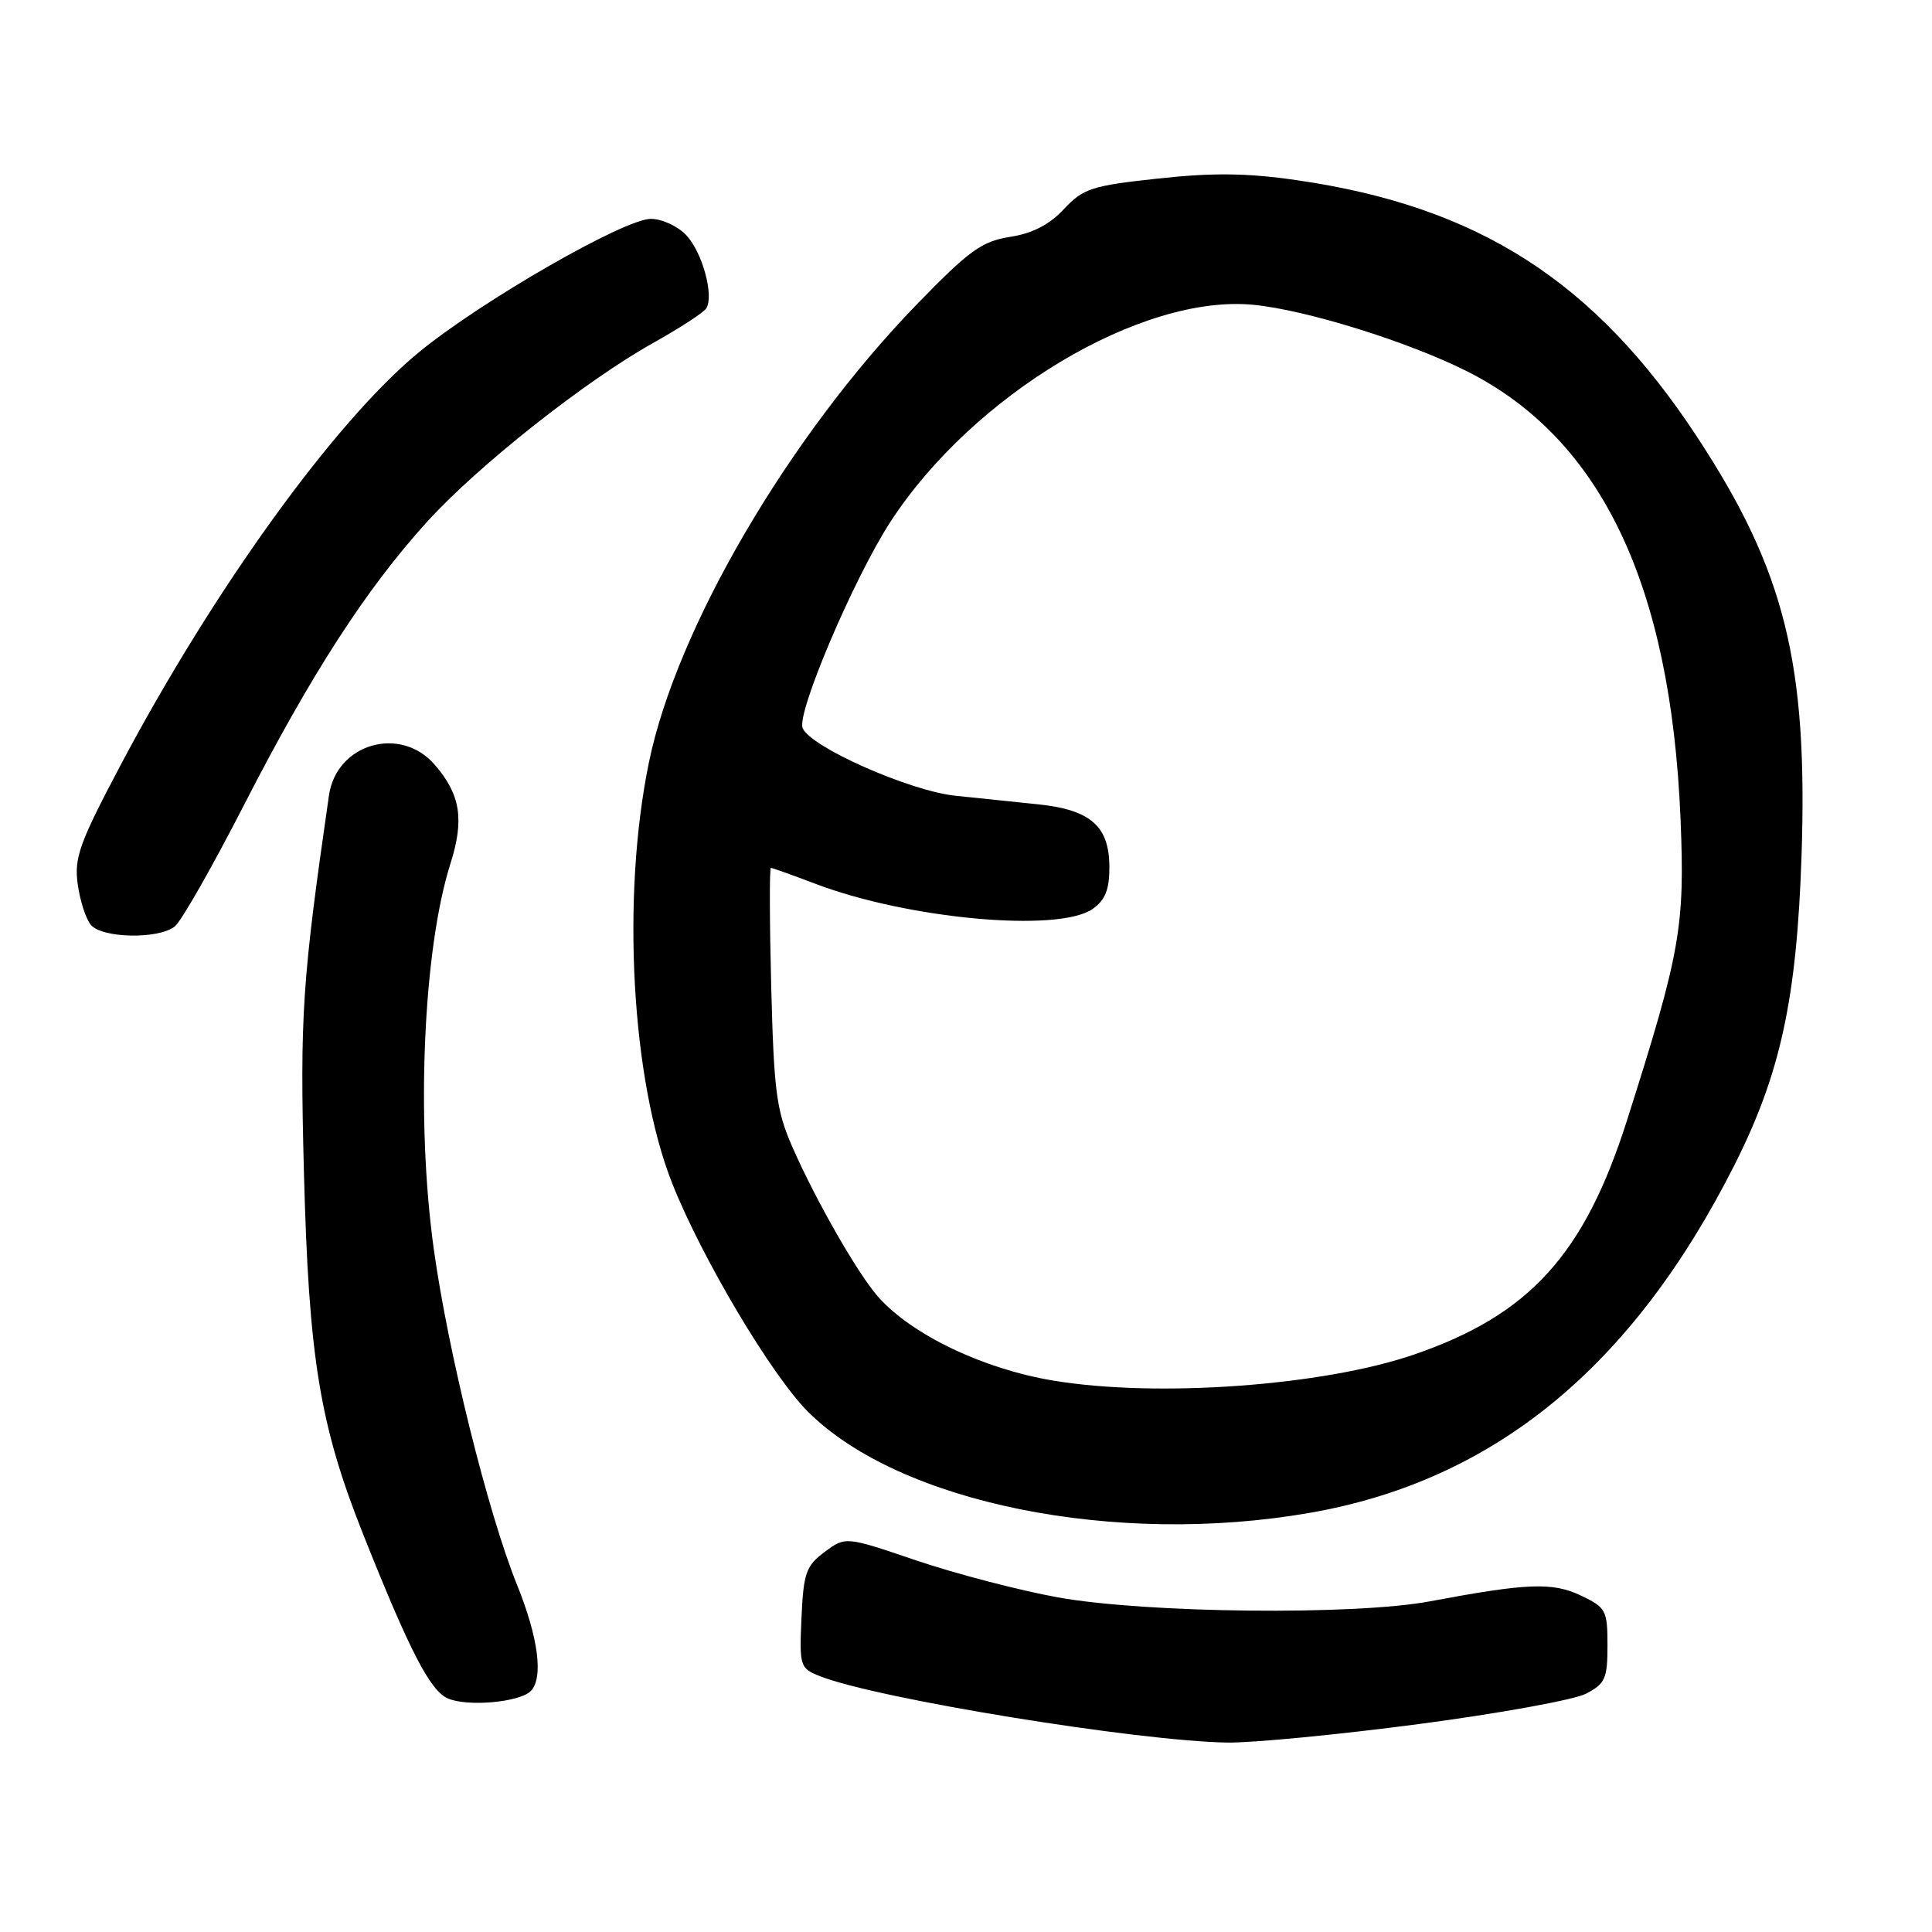 <?xml version="1.0" encoding="UTF-8" standalone="no"?>
<!DOCTYPE svg PUBLIC "-//W3C//DTD SVG 1.1//EN" "http://www.w3.org/Graphics/SVG/1.1/DTD/svg11.dtd" >
<svg xmlns="http://www.w3.org/2000/svg" xmlns:xlink="http://www.w3.org/1999/xlink" version="1.1" viewBox="0 0 256 256">
 <g >
 <path fill="currentColor"
d=" M 187.98 228.45 C 198.60 227.05 208.57 225.24 210.14 224.43 C 212.70 223.10 213.00 222.43 213.00 218.02 C 213.00 213.37 212.80 213.00 209.48 211.42 C 205.70 209.63 202.41 209.76 189.50 212.18 C 179.52 214.06 151.87 213.76 140.17 211.66 C 135.05 210.73 126.62 208.53 121.45 206.78 C 112.04 203.58 112.04 203.58 109.27 205.64 C 106.80 207.48 106.47 208.42 106.20 214.36 C 105.92 220.83 105.99 221.05 108.70 222.12 C 116.24 225.09 150.61 230.69 162.59 230.90 C 165.94 230.95 177.36 229.85 187.98 228.45 Z  M 70.32 224.08 C 72.03 222.37 71.35 217.02 68.51 210.00 C 64.65 200.45 59.36 179.11 57.47 165.45 C 55.10 148.30 56.08 125.78 59.69 114.42 C 61.54 108.59 61.02 105.29 57.62 101.35 C 53.08 96.07 44.58 98.52 43.59 105.39 C 40.04 129.94 39.73 134.53 40.27 155.22 C 40.91 180.01 42.36 188.84 48.16 203.40 C 54.29 218.80 57.01 224.06 59.36 225.06 C 61.97 226.18 68.84 225.56 70.32 224.08 Z  M 173.55 200.46 C 197.97 196.21 216.32 181.16 229.86 154.30 C 235.93 142.25 238.07 132.36 238.71 113.50 C 239.57 87.94 236.51 75.61 224.89 57.92 C 211.32 37.25 195.87 27.34 171.79 23.87 C 165.25 22.92 160.66 22.87 153.43 23.66 C 144.64 24.61 143.54 24.97 140.97 27.71 C 139.05 29.77 136.80 30.93 133.83 31.39 C 130.08 31.98 128.43 33.18 121.50 40.31 C 104.54 57.80 89.65 83.23 85.99 101.00 C 82.31 118.84 83.67 143.27 89.11 156.90 C 93.06 166.81 102.25 182.25 107.05 187.05 C 119.18 199.18 147.80 204.95 173.55 200.46 Z  M 23.17 122.75 C 24.03 122.06 28.15 114.82 32.34 106.65 C 41.21 89.35 48.52 78.03 56.59 69.14 C 63.35 61.70 77.55 50.47 86.62 45.40 C 90.12 43.44 93.26 41.40 93.59 40.85 C 94.63 39.17 93.07 33.45 90.95 31.18 C 89.83 29.98 87.72 29.00 86.24 29.00 C 82.70 29.00 63.62 39.98 55.44 46.73 C 44.34 55.89 28.35 78.03 15.98 101.38 C 10.55 111.64 9.82 113.64 10.29 117.10 C 10.58 119.29 11.37 121.74 12.03 122.54 C 13.53 124.34 21.02 124.48 23.17 122.75 Z  M 139.53 182.93 C 130.28 181.39 120.85 176.88 116.39 171.87 C 113.70 168.85 108.12 159.11 105.00 152.00 C 102.87 147.13 102.55 144.68 102.19 130.75 C 101.97 122.09 101.95 115.00 102.15 115.00 C 102.34 115.00 104.97 115.94 108.00 117.09 C 120.30 121.78 140.28 123.60 144.78 120.44 C 146.44 119.28 147.00 117.88 147.00 114.94 C 147.00 109.49 144.55 107.31 137.58 106.58 C 134.51 106.26 129.57 105.75 126.60 105.44 C 120.53 104.81 107.30 98.95 106.35 96.46 C 105.56 94.42 113.13 76.65 117.95 69.20 C 128.89 52.32 151.26 38.93 166.10 40.39 C 173.10 41.07 186.63 45.29 194.41 49.21 C 212.18 58.17 221.39 77.48 222.68 108.50 C 223.27 122.79 222.67 126.18 215.61 148.38 C 209.95 166.21 202.70 174.20 187.44 179.46 C 175.35 183.64 153.29 185.23 139.53 182.93 Z "/>
</g>
</svg>